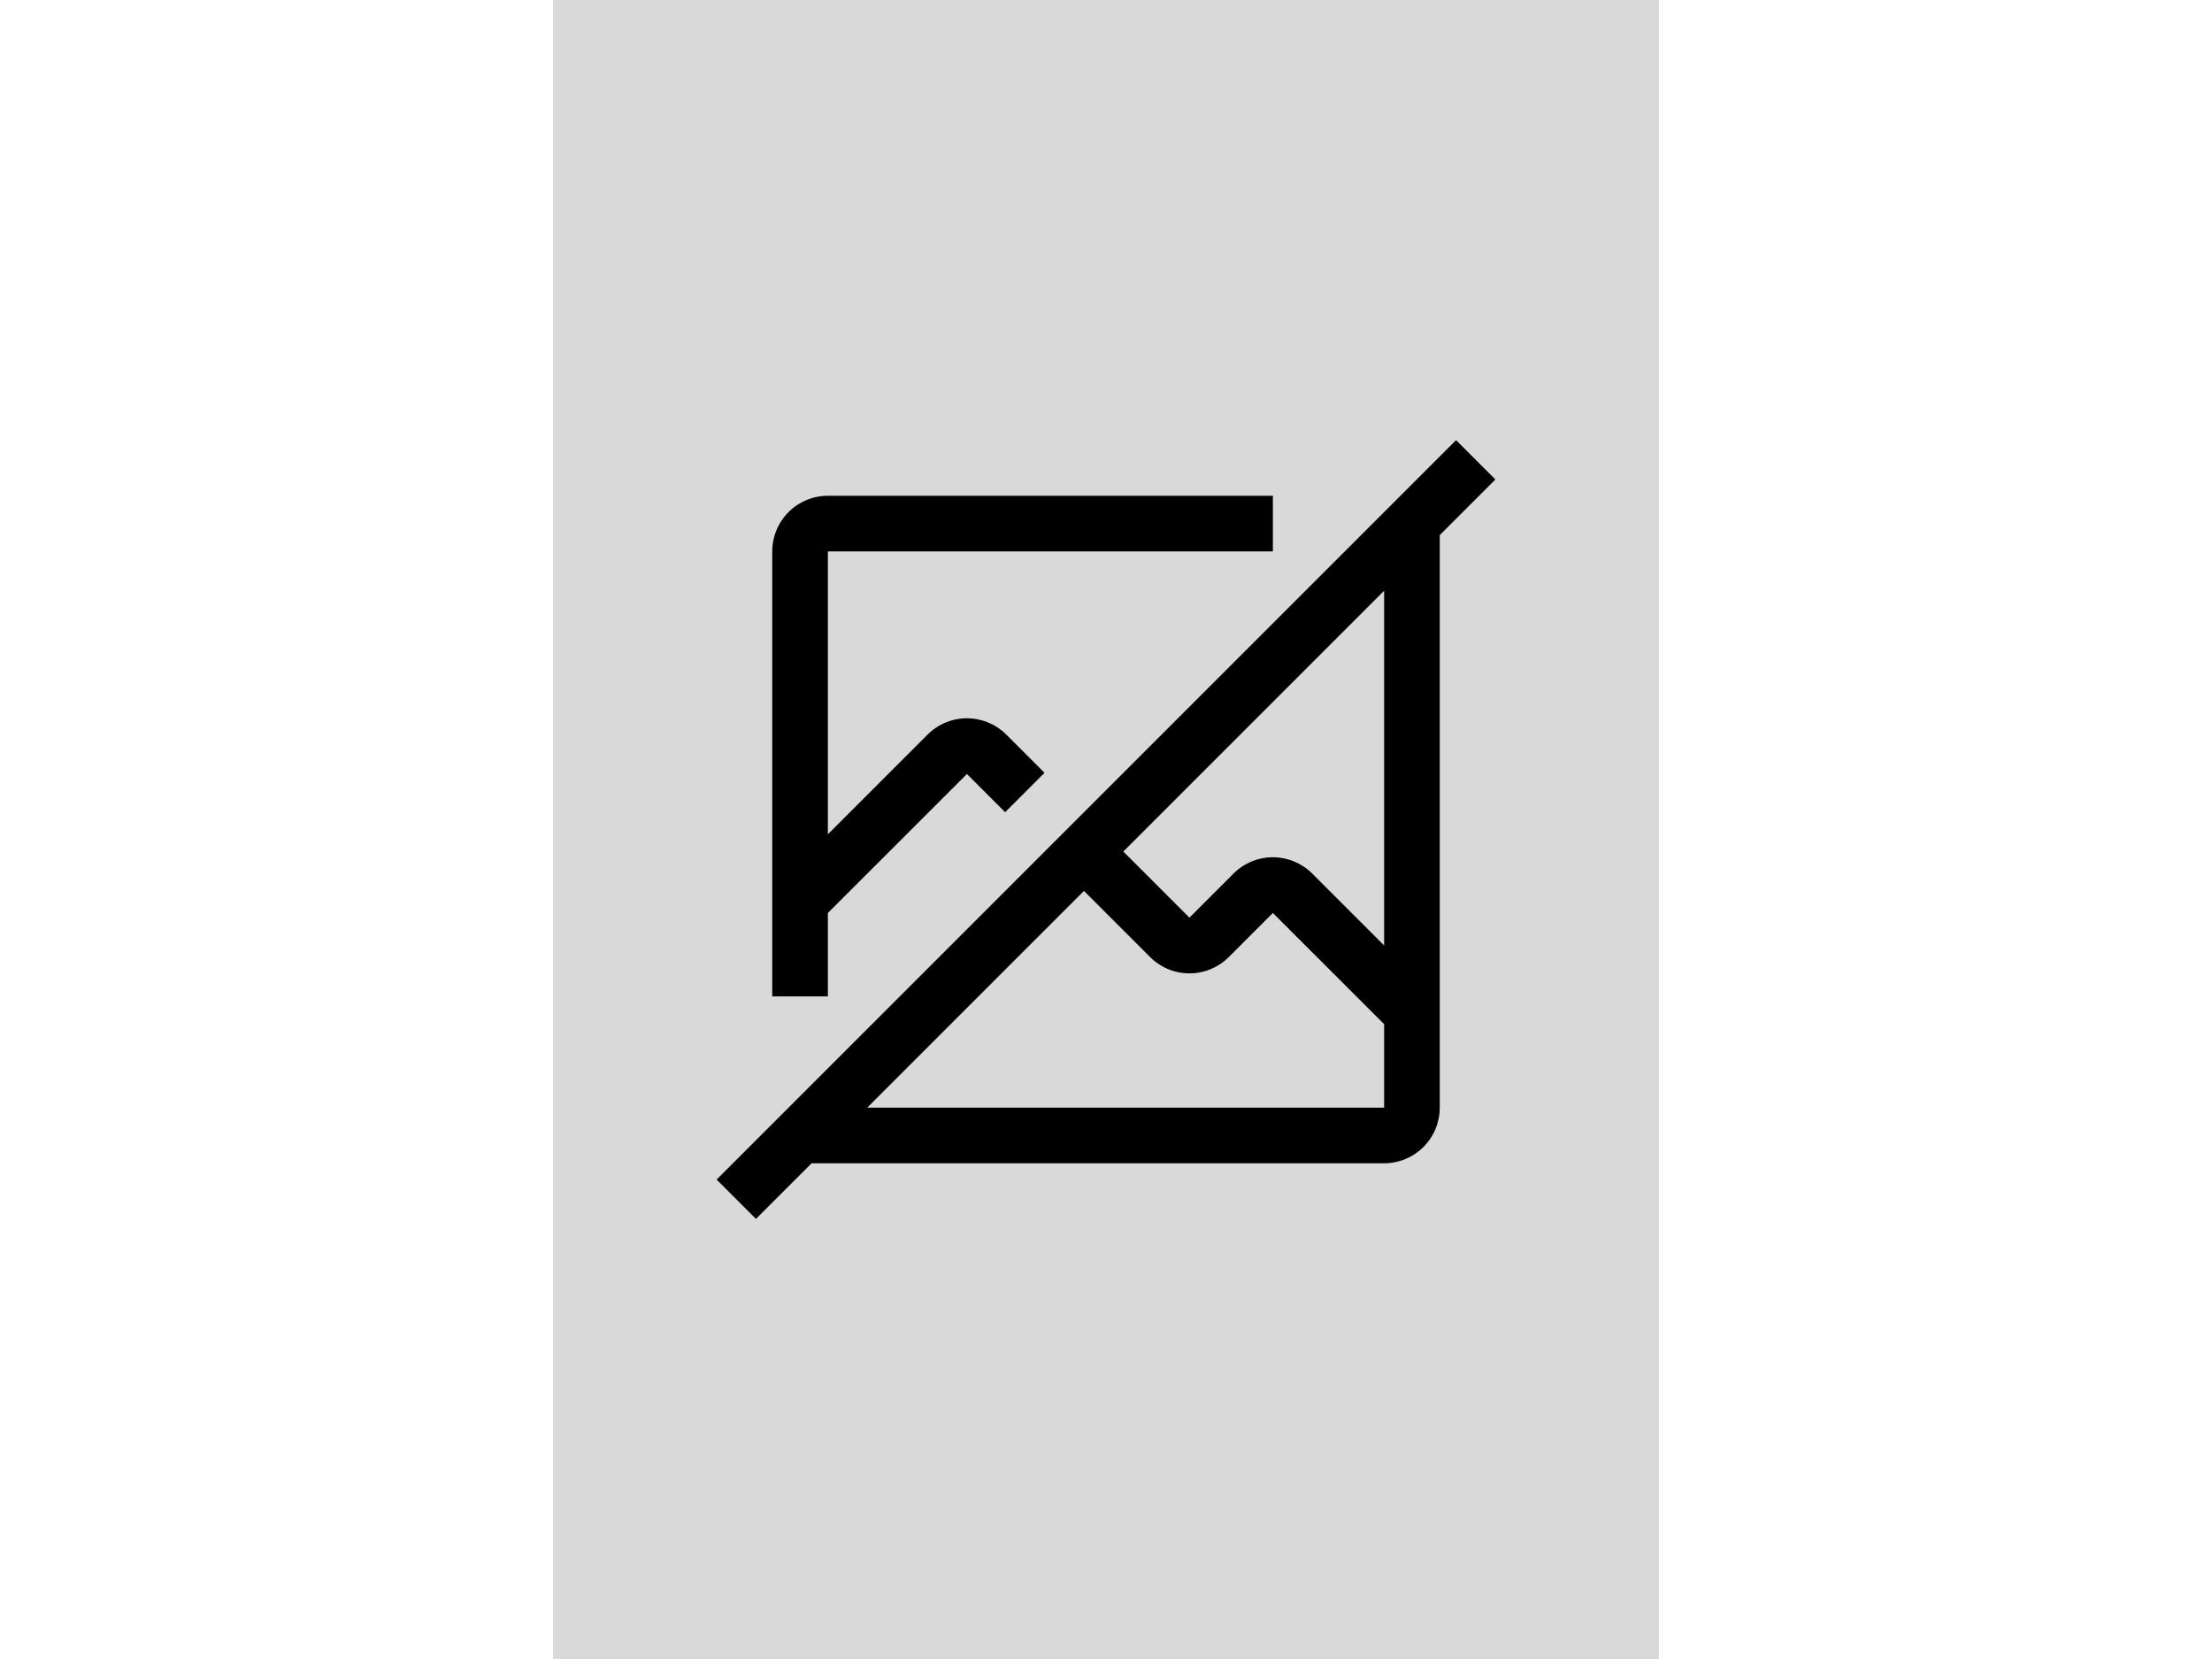 <svg width="8333" height="6250" viewBox="0 0 256 384" fill="none" xmlns="http://www.w3.org/2000/svg">
<rect width="256" height="384" fill="#D9D9D9"/>
<g clip-path="url(#clip0_102_1445)">
<path d="M218.125 110.978L209.022 101.875L37.875 273.022L46.978 282.125L59.853 269.25H192.375C195.788 269.245 199.06 267.887 201.474 265.474C203.887 263.06 205.245 259.788 205.25 256.375V123.853L218.125 110.978ZM192.375 256.375H72.728L122.895 206.208L138.209 221.52C140.623 223.935 143.898 225.291 147.312 225.291C150.727 225.291 154.002 223.935 156.416 221.52L166.625 211.312L192.375 237.045V256.375ZM192.375 218.833L175.729 202.186C173.314 199.772 170.04 198.415 166.625 198.415C163.21 198.415 159.936 199.772 157.521 202.186L147.312 212.395L132.011 197.093L192.375 136.728V218.833Z" fill="black"/>
<path d="M63.625 230.625V211.312L95.812 179.147L104.653 187.988L113.768 178.872L104.916 170.02C102.502 167.606 99.227 166.25 95.812 166.25C92.398 166.25 89.123 167.606 86.709 170.02L63.625 193.105V127.625H166.625V114.75H63.625C60.211 114.753 56.939 116.111 54.525 118.525C52.111 120.939 50.753 124.211 50.75 127.625V230.625H63.625Z" fill="black"/>
</g>
<defs>
<clipPath id="clip0_102_1445">
<rect width="206" height="206" fill="white" transform="translate(25 89)"/>
</clipPath>
</defs>
</svg>
